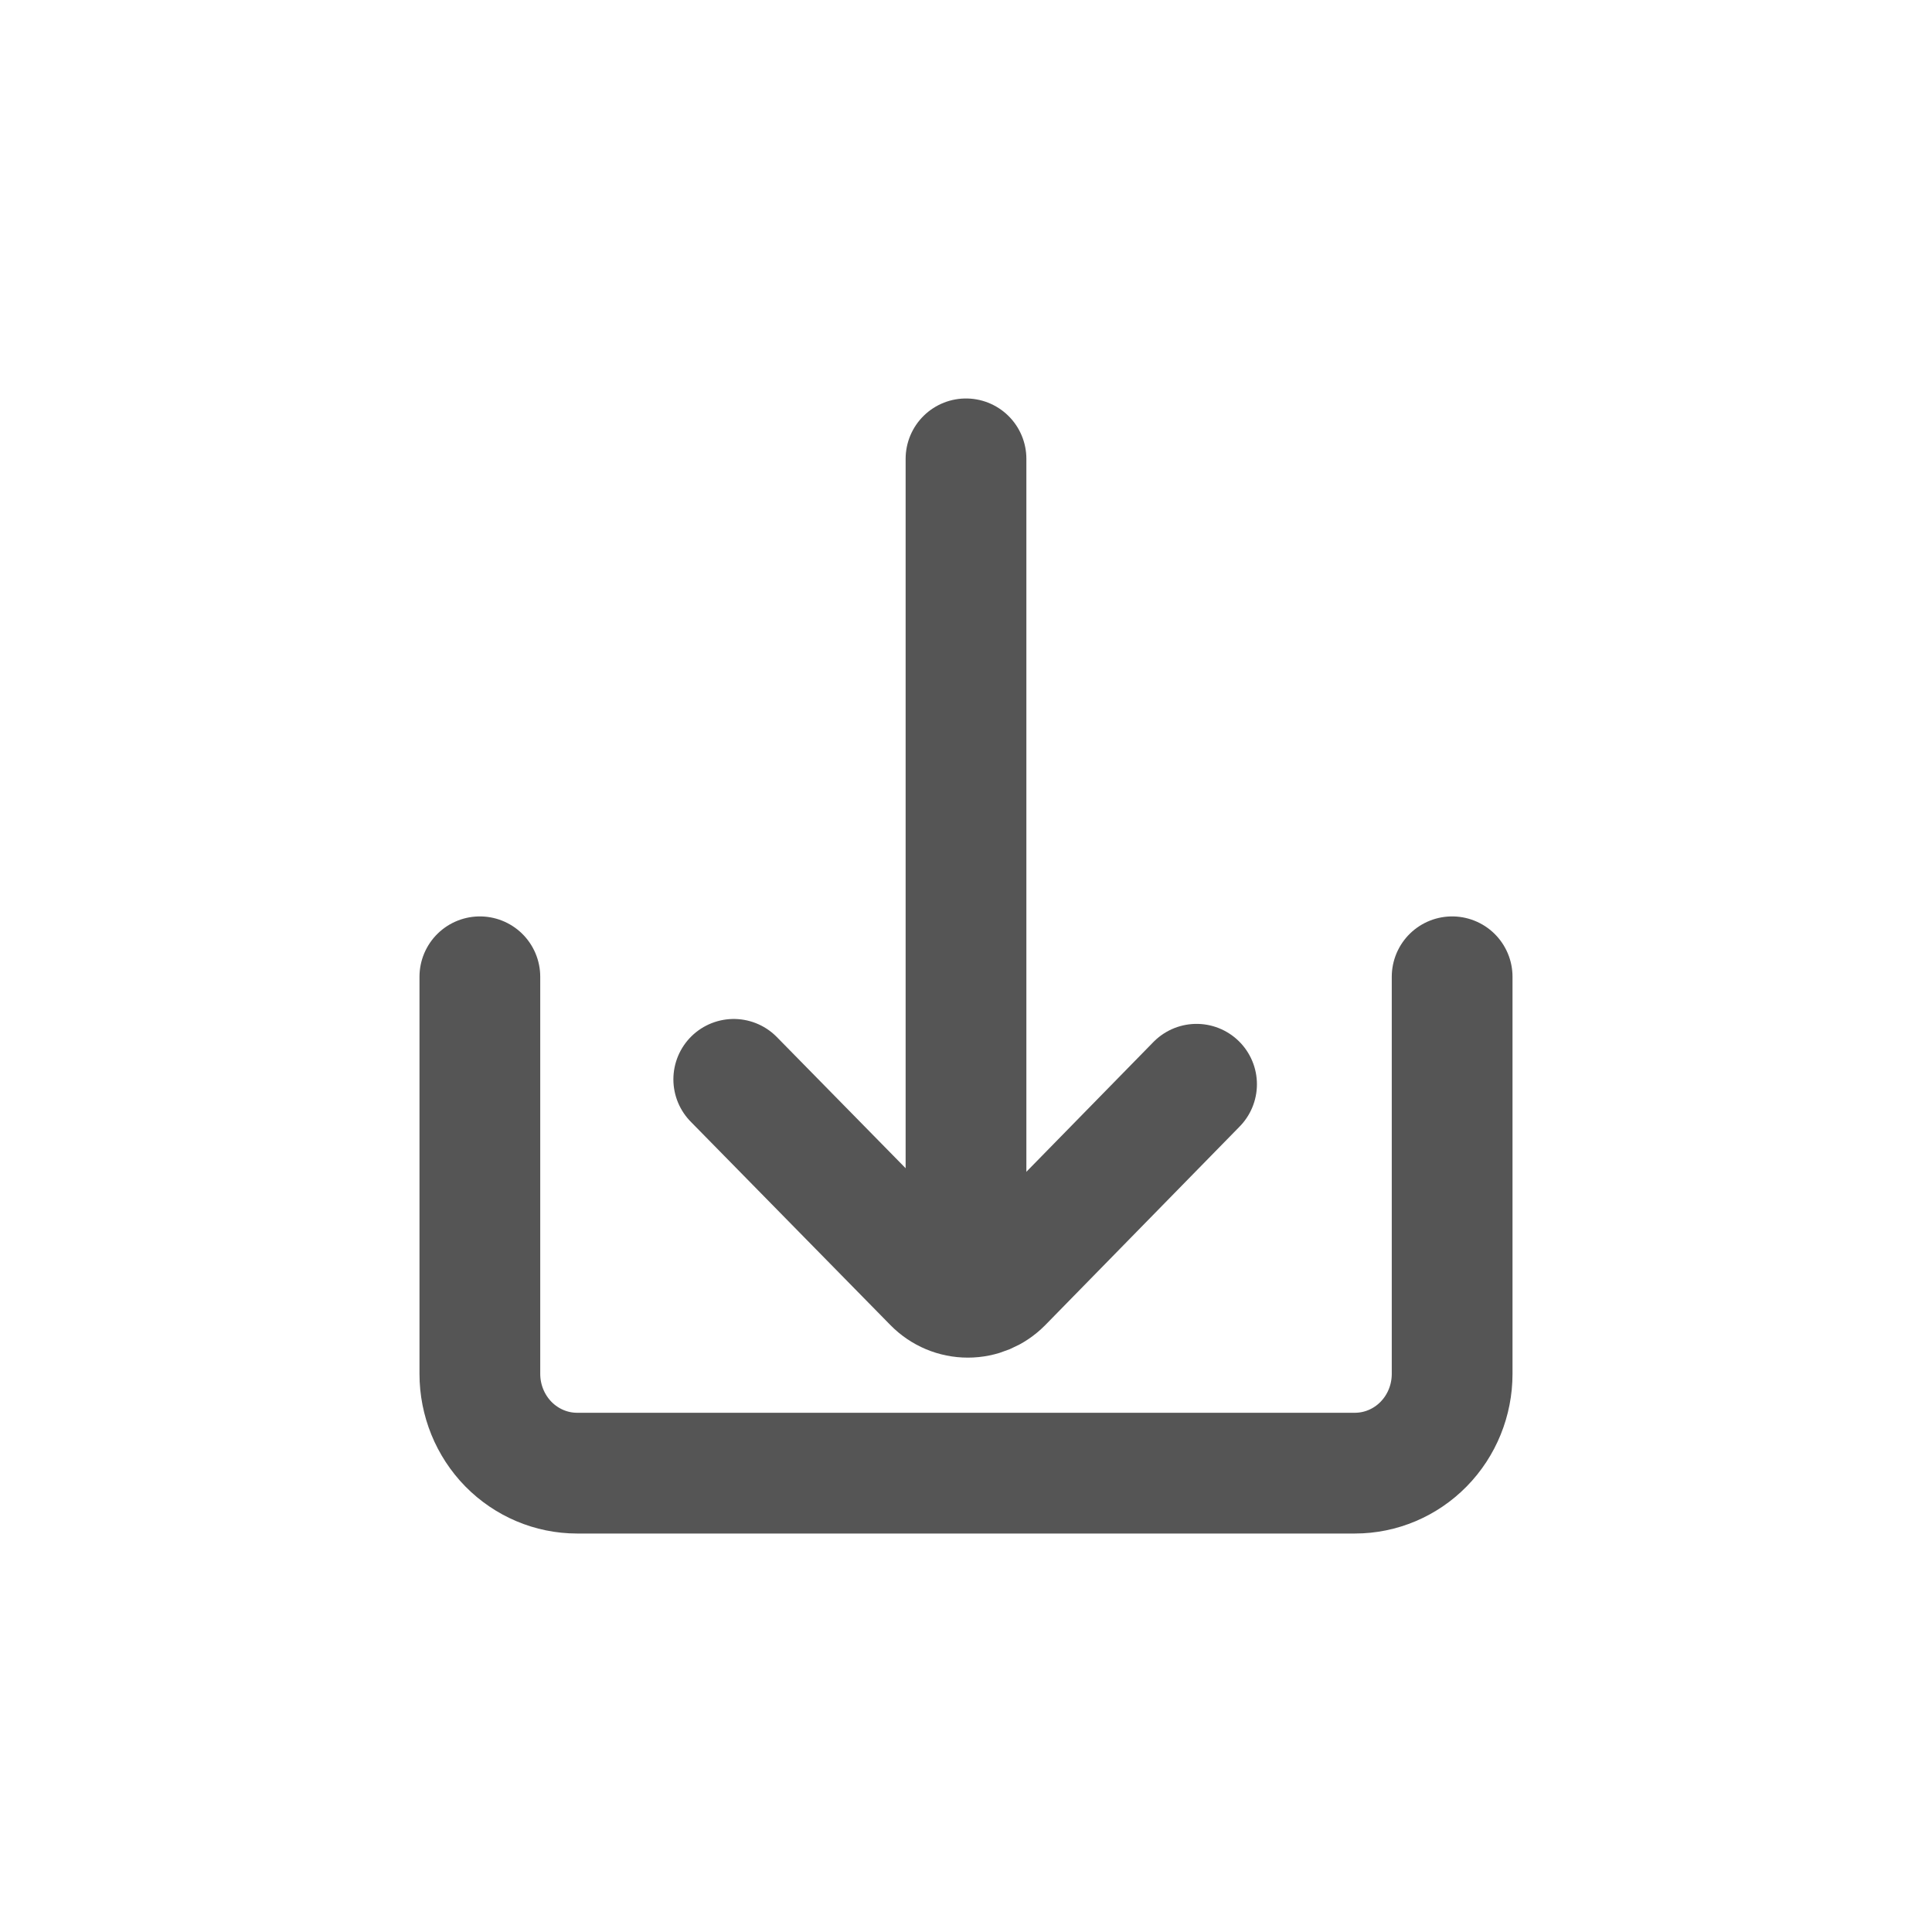 <svg width="24" height="24" viewBox="0 0 24 24" fill="none" xmlns="http://www.w3.org/2000/svg">
<path d="M18.039 12.134V17.067C18.039 17.394 17.912 17.708 17.685 17.939C17.459 18.17 17.151 18.3 16.831 18.3H7.169C6.849 18.3 6.542 18.17 6.315 17.939C6.089 17.708 5.961 17.394 5.961 17.067V12.134" stroke="#555555" stroke-width="1.5" stroke-linecap="round" stroke-linejoin="round"/>
<path d="M12 5.7V15.5" stroke="#555555" stroke-width="1.5" stroke-linecap="round" stroke-linejoin="bevel"/>
<path d="M9.115 13.408L11.597 15.936C11.71 16.051 11.863 16.115 12.023 16.115C12.182 16.115 12.335 16.051 12.449 15.936L14.864 13.469" stroke="#555555" stroke-width="1.5" stroke-linecap="round" stroke-linejoin="bevel"/>
</svg>

